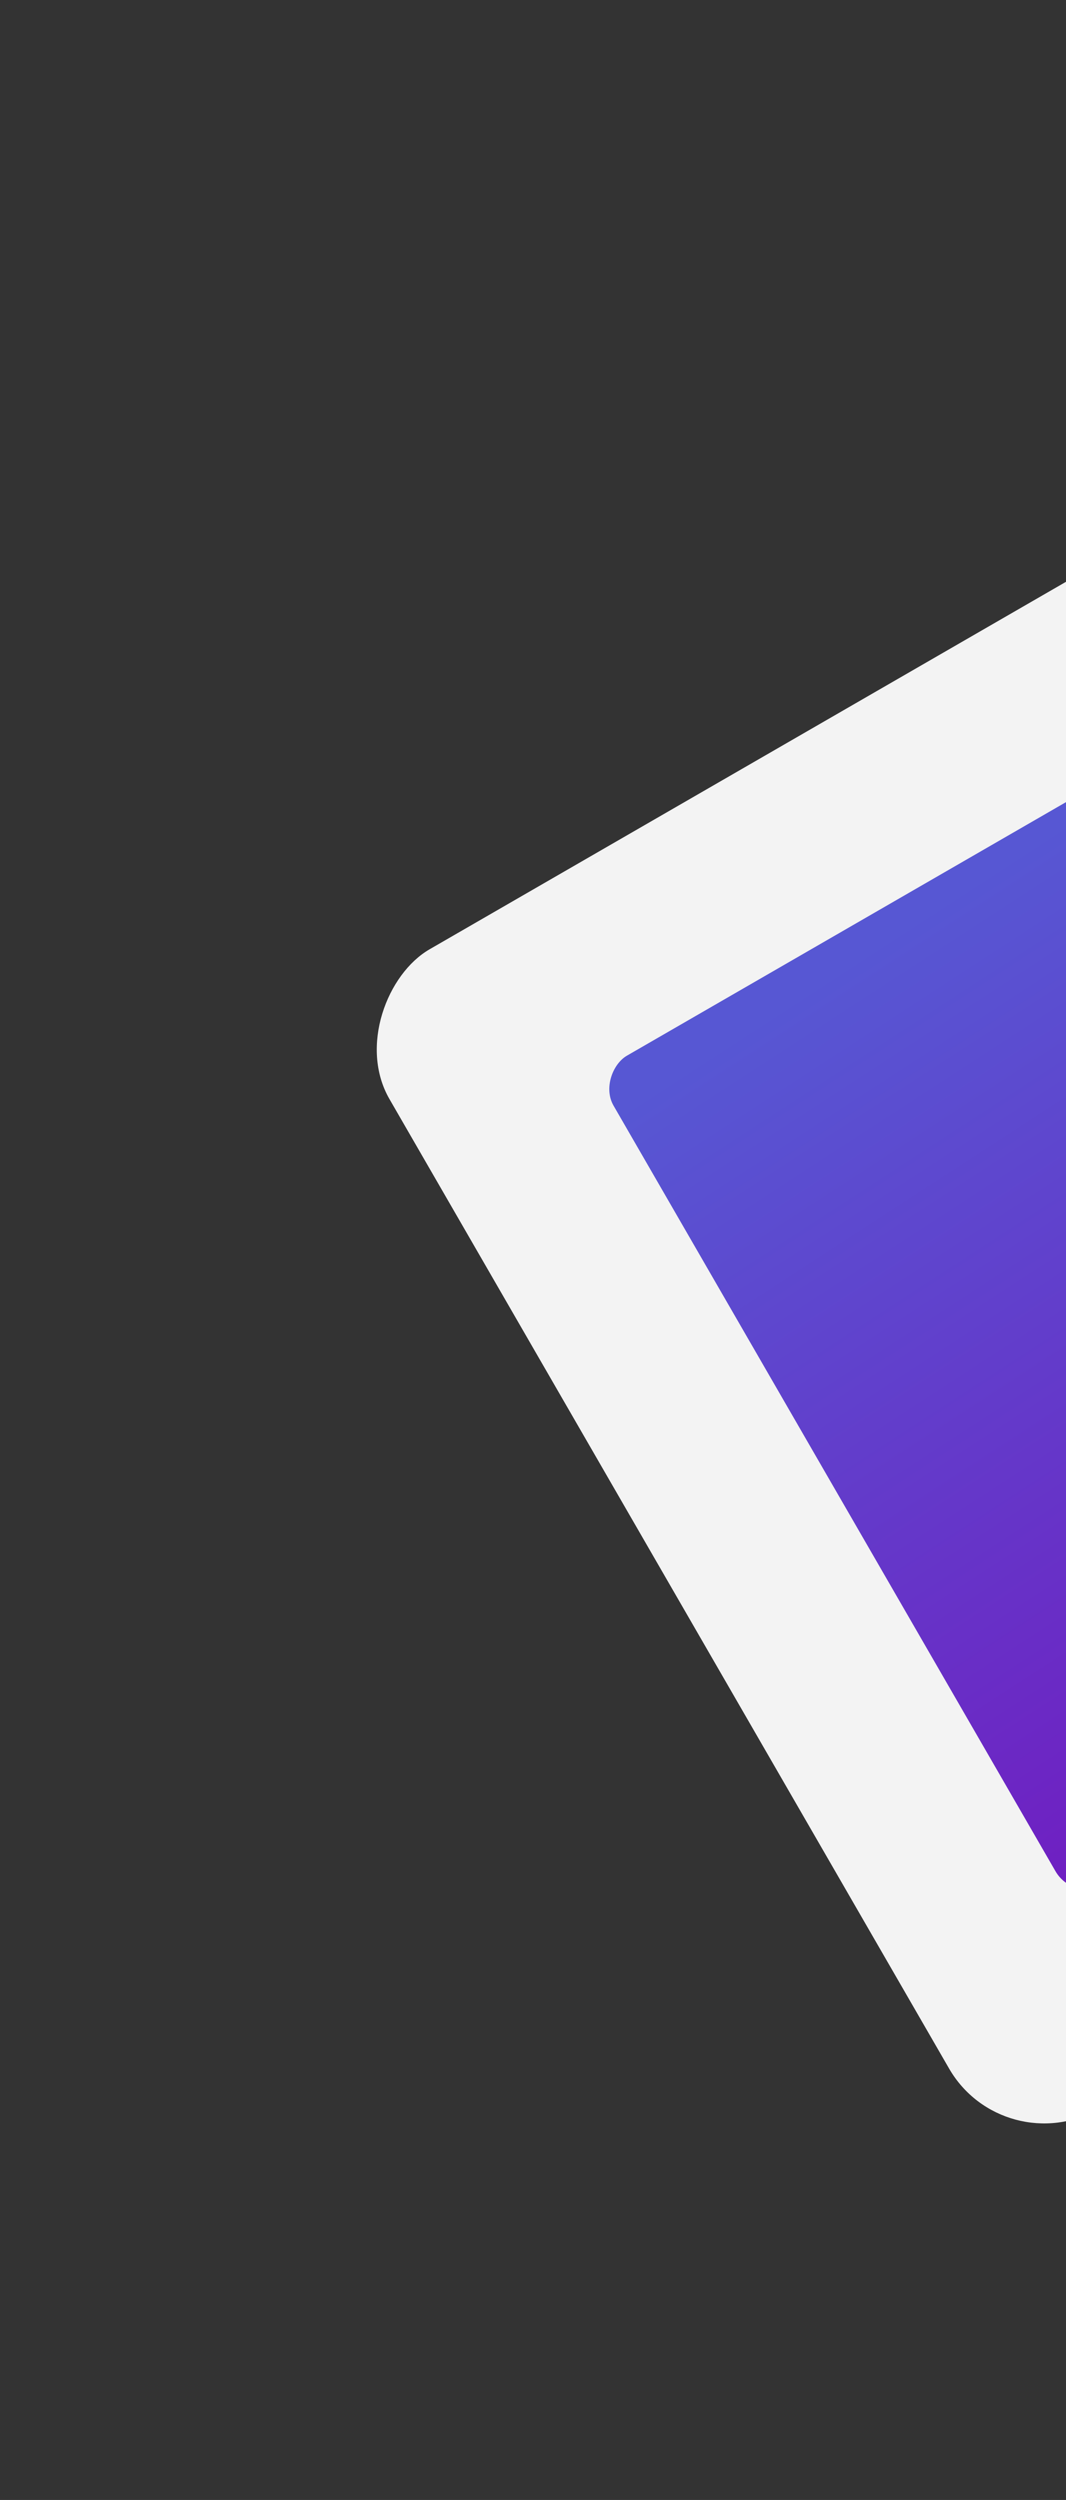 <svg width="583" height="1367" viewBox="0 0 583 1367" fill="none" xmlns="http://www.w3.org/2000/svg">
<rect x="0" y="0" width="583" height="1367" fill="#333333" stroke="none"/>
<rect x="817.018" y="183.019" width="732.078" height="732.078" rx="60" transform="rotate(60 817.018 183.019)" fill="#F3F3F3"/>
<rect x="587.251" y="1040.53" width="523.403" height="523.403" rx="20" transform="rotate(-120 587.251 1040.53)" fill="url(#paint0_linear)"/>
<defs>
<linearGradient id="paint0_linear" x1="1104.39" y1="1366.13" x2="595.904" y2="1392.97" gradientUnits="userSpaceOnUse">
<stop stop-color="#5757D3"/>
<stop offset="1" stop-color="#701DC1"/>
</linearGradient>
</defs>
</svg>
